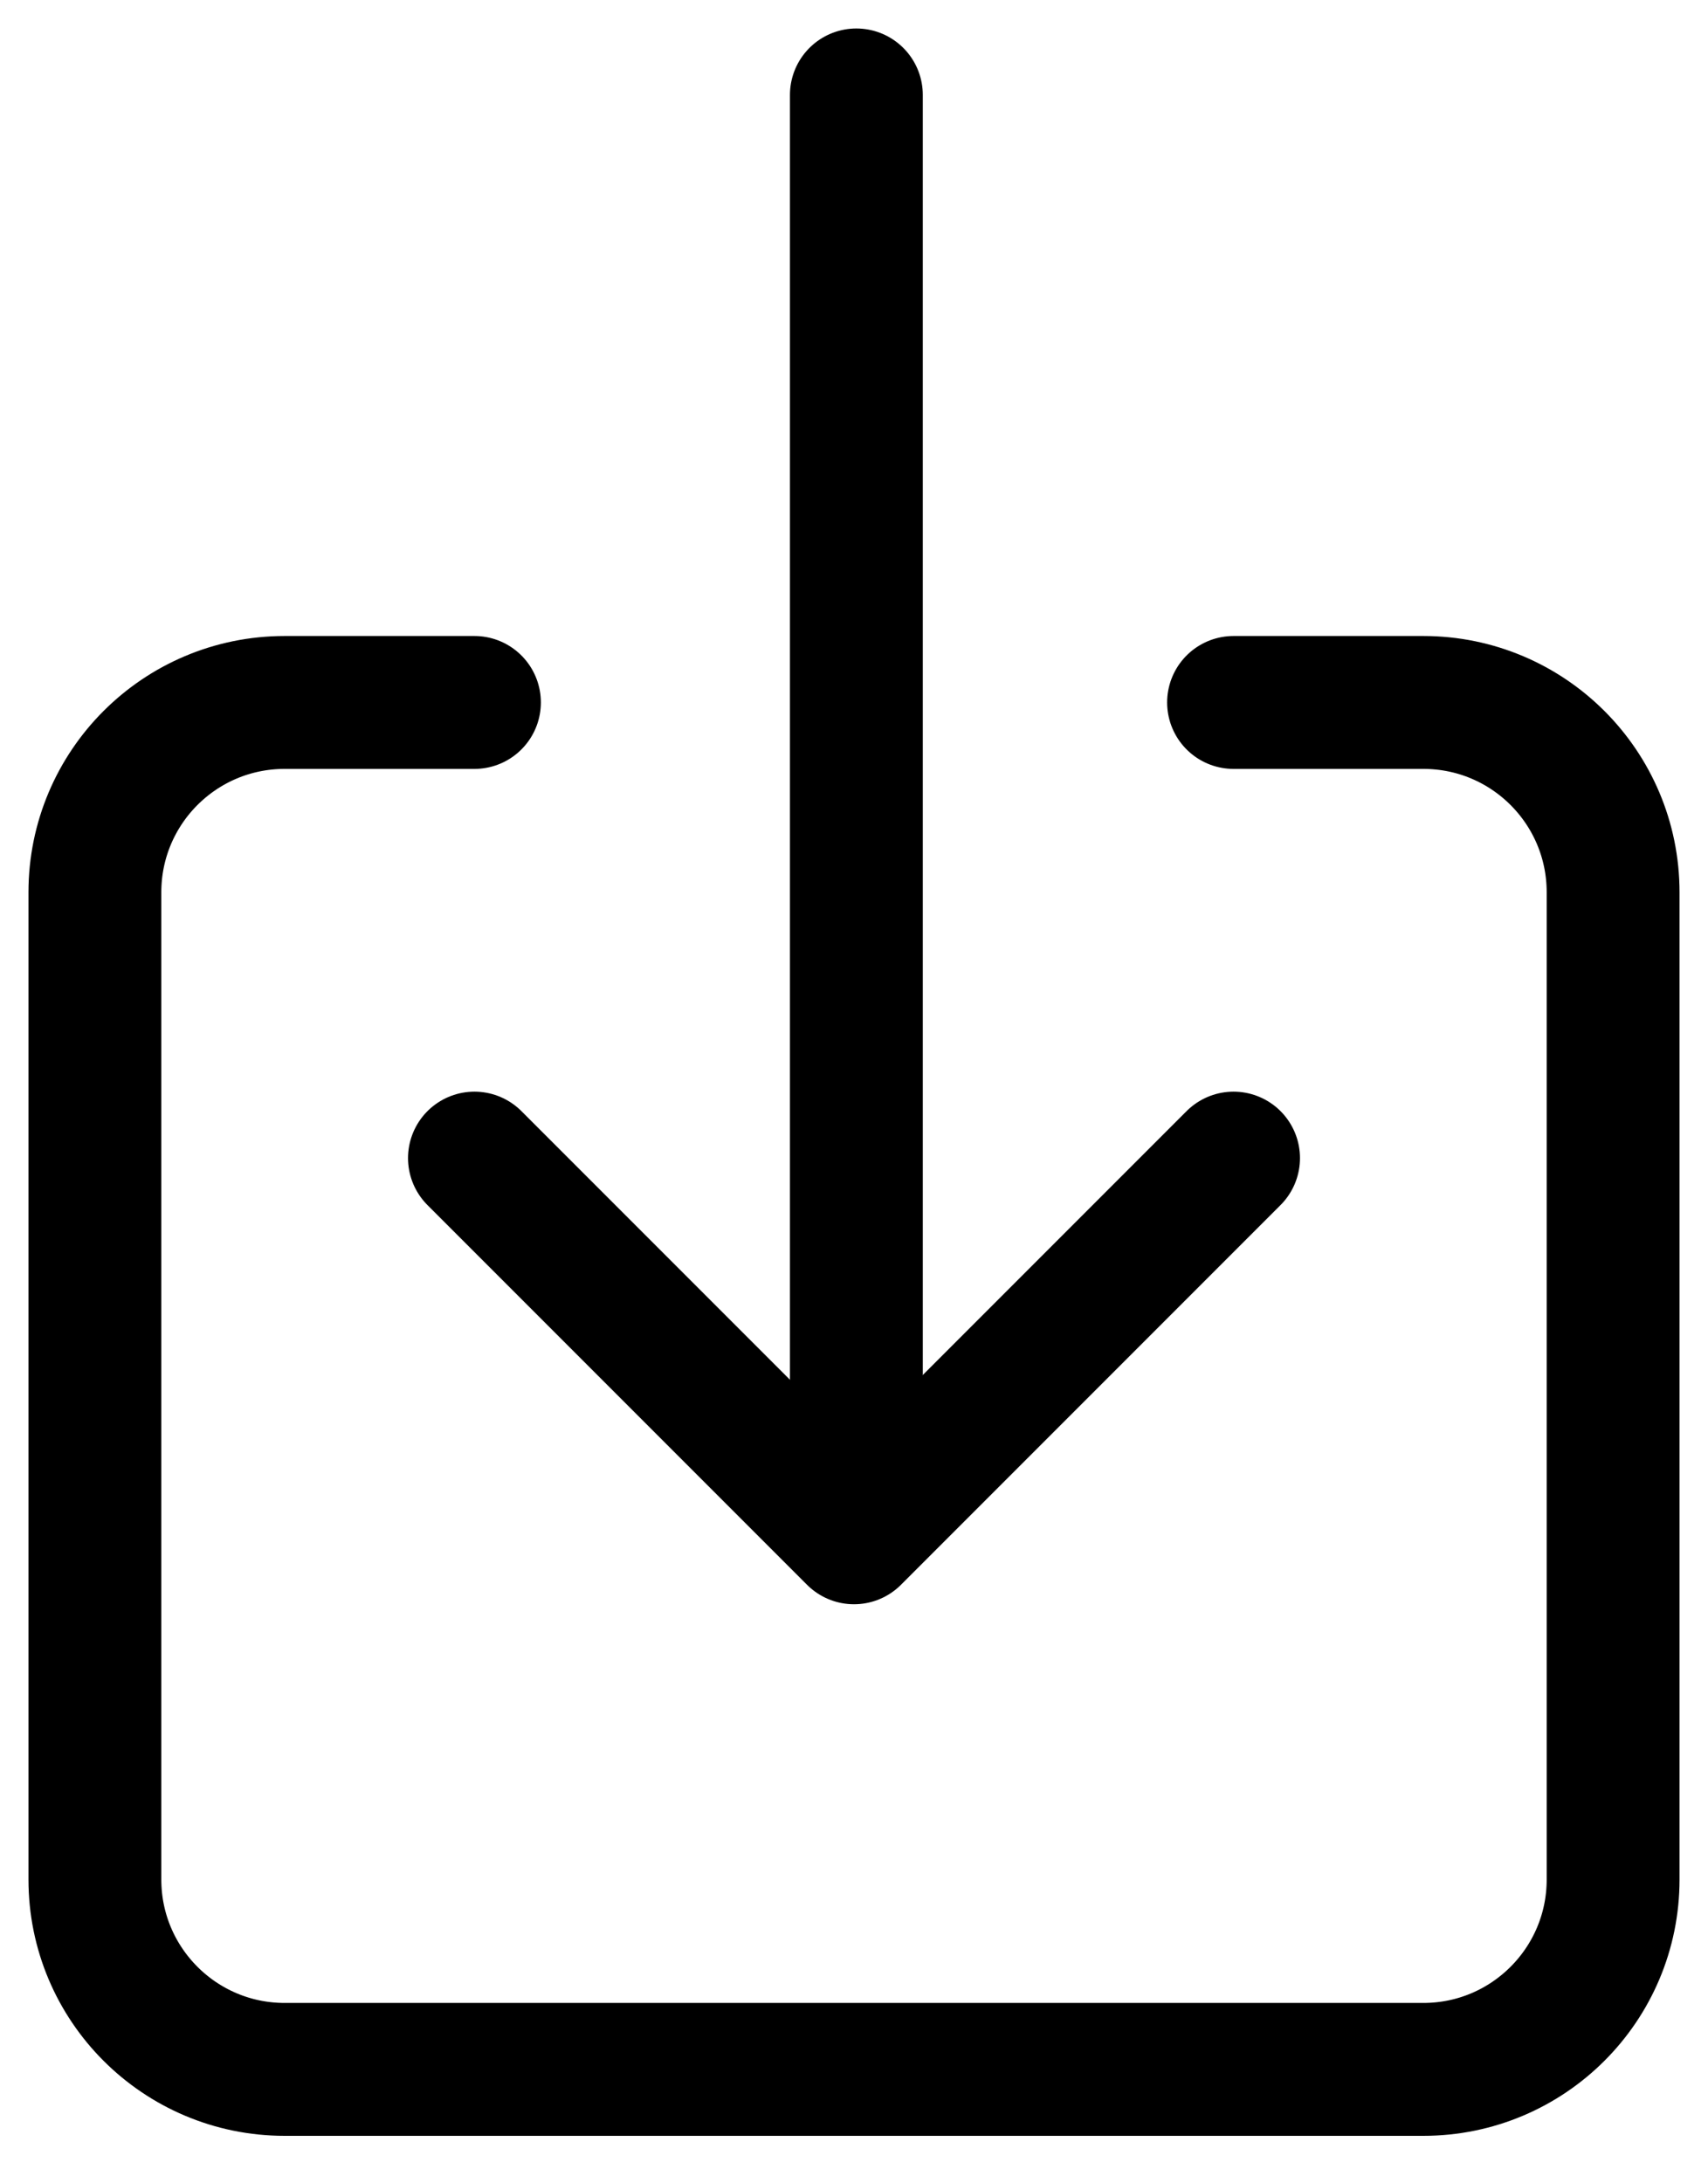 <svg width="18" height="23" viewBox="0 0 18 23" fill="none" xmlns="http://www.w3.org/2000/svg">
<path d="M13 7.4H15C16.105 7.4 17 8.295 17 9.4V19.8C17 20.904 16.105 21.8 15 21.8H3C1.895 21.8 1 20.904 1 19.8V9.4C1 8.295 1.895 7.4 3 7.4H5" stroke="black" stroke-width="1.4" stroke-linecap="round" stroke-linejoin="round"/>
<path d="M5 12.2L9 16.2L13 12.2" stroke="black" stroke-width="1.4" stroke-linecap="round" stroke-linejoin="round"/>
<path d="M9.025 1V15.4" stroke="black" stroke-width="1.4" stroke-linecap="round" stroke-linejoin="round"/>
</svg>
